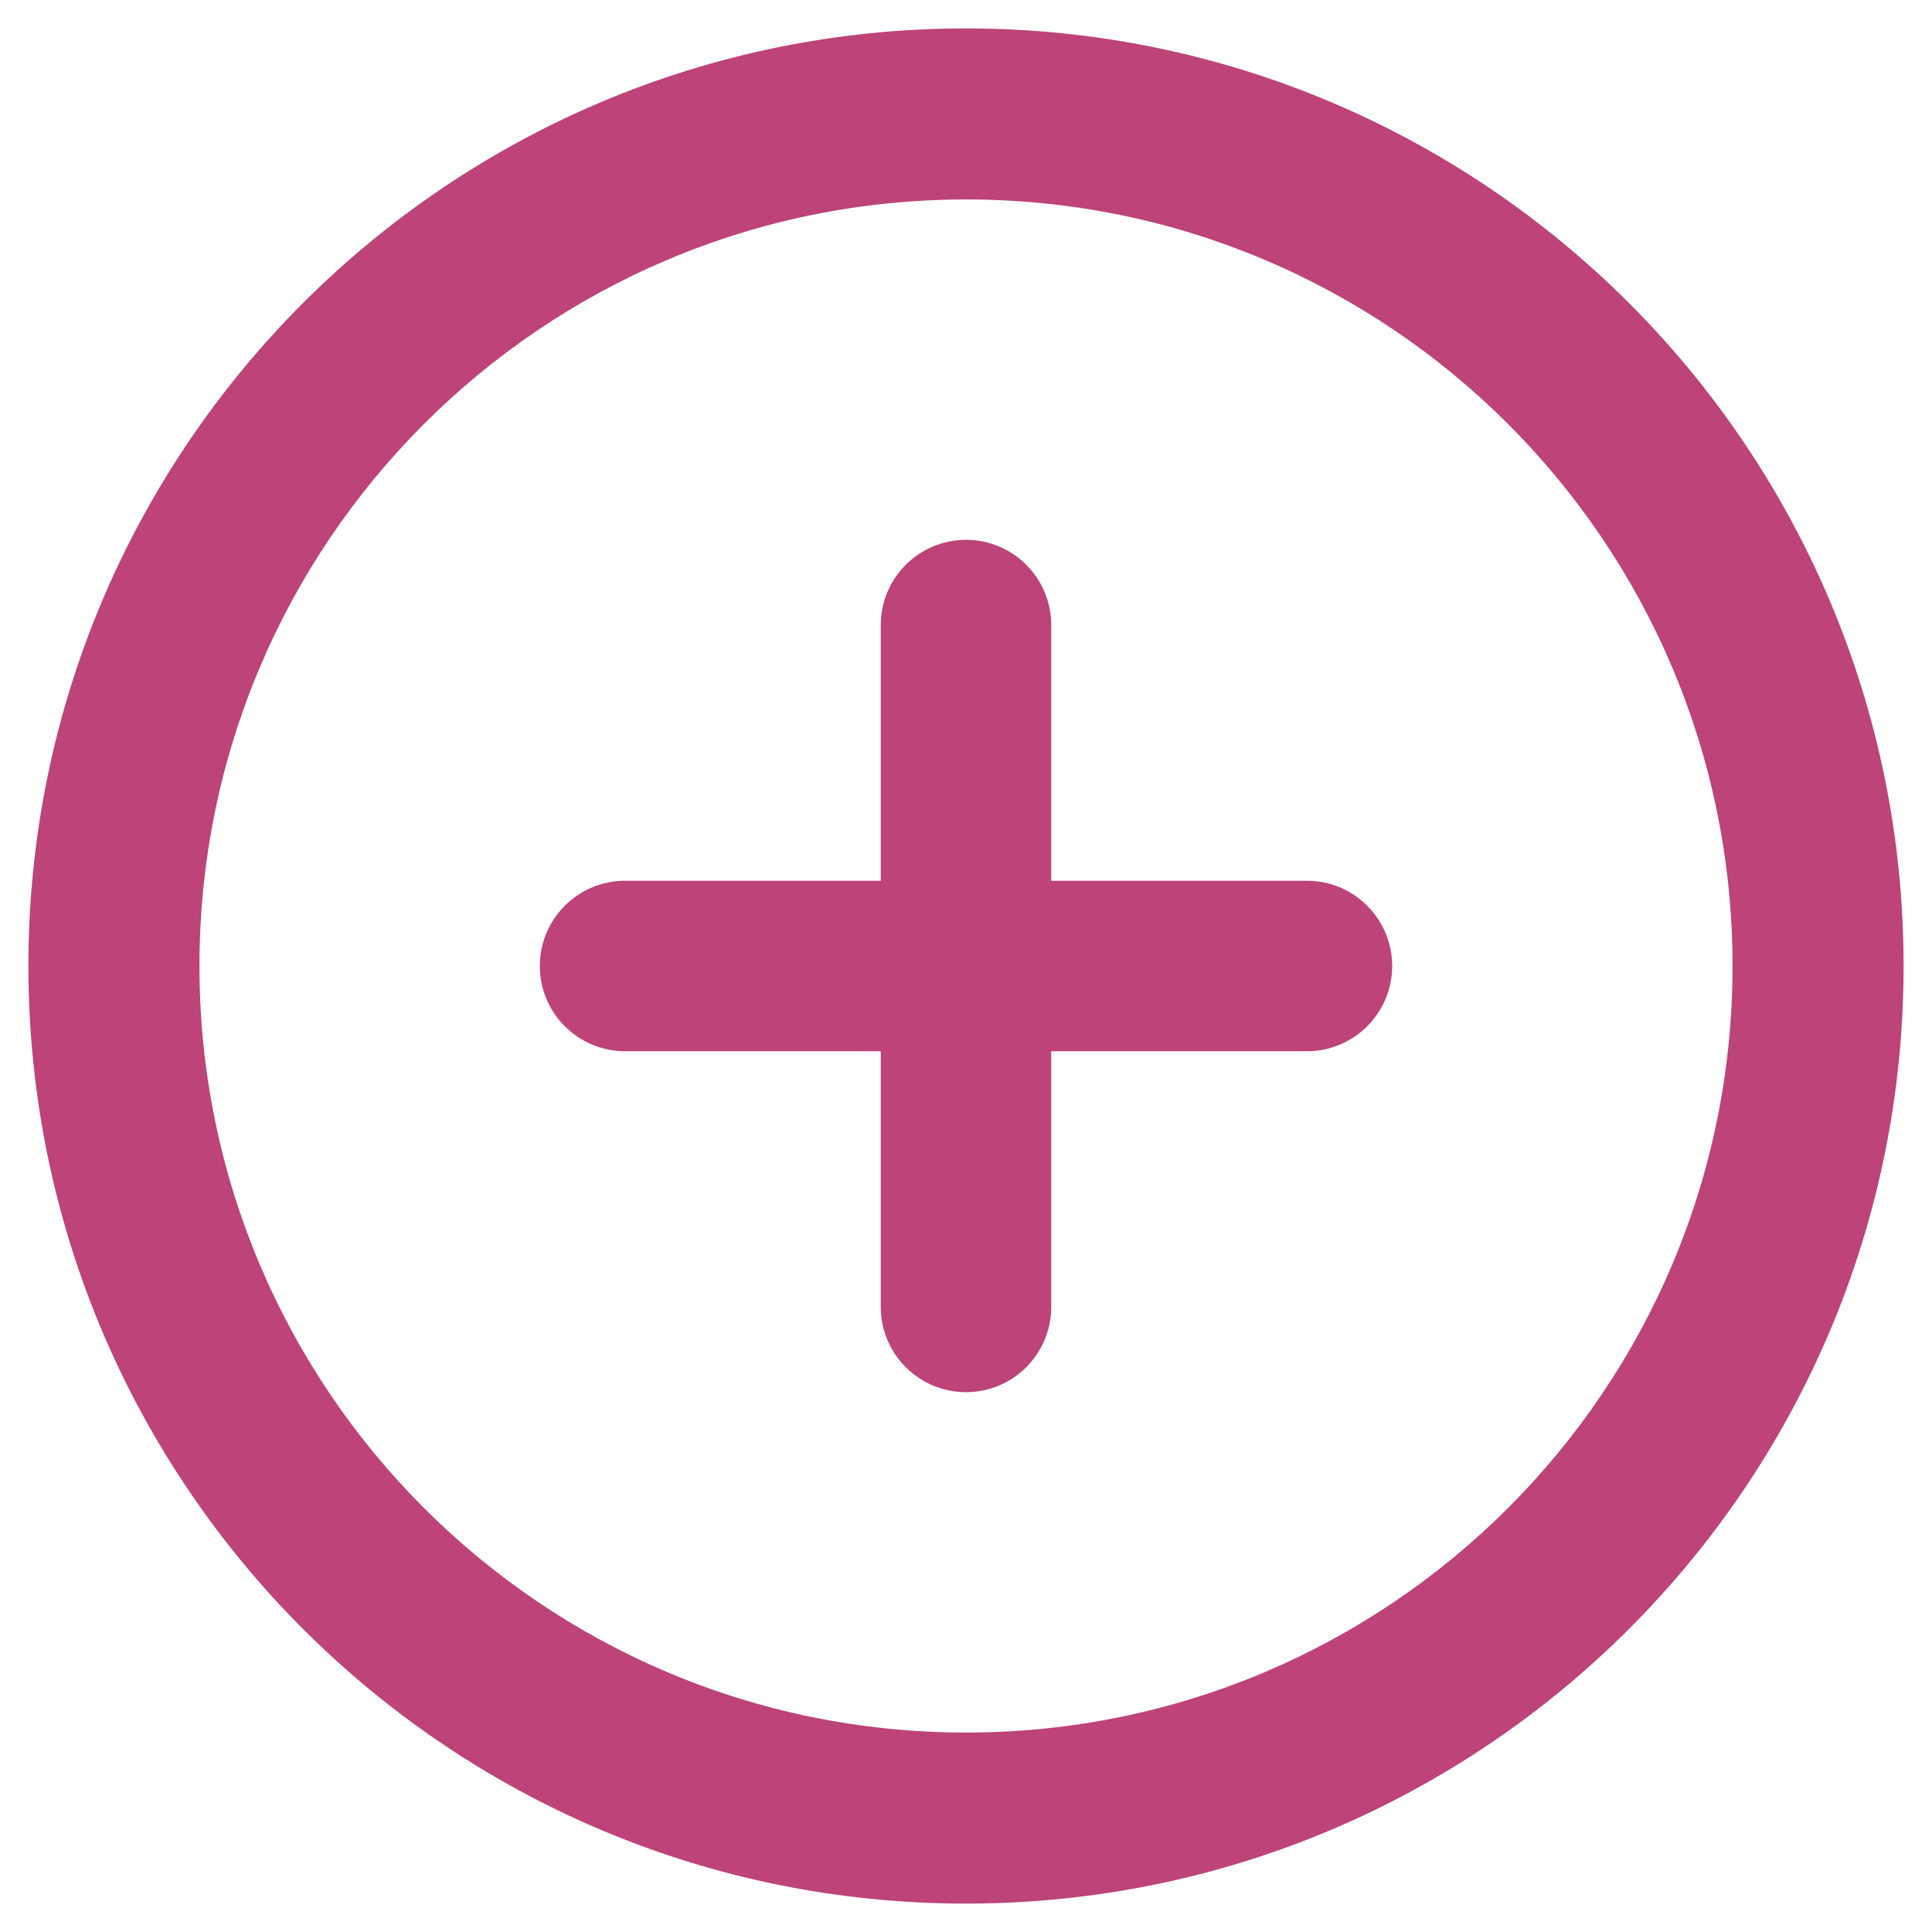 <svg width="34" height="34" viewBox="0 0 34 34" fill="none" xmlns="http://www.w3.org/2000/svg">
<path d="M15.5 11C15.5 10.172 16.172 9.5 17 9.5C17.828 9.5 18.5 10.172 18.5 11V15.5H23C23.828 15.5 24.5 16.172 24.5 17C24.5 17.828 23.828 18.5 23 18.5H18.5V23C18.5 23.828 17.828 24.5 17 24.5C16.172 24.5 15.5 23.828 15.5 23V18.5H11C10.172 18.5 9.5 17.828 9.5 17C9.5 16.172 10.172 15.5 11 15.5H15.5V11Z" fill="#BD4379"/>
<path fill-rule="evenodd" clip-rule="evenodd" d="M33.5 17C33.5 26.113 26.113 33.5 17 33.5C7.887 33.5 0.5 26.113 0.5 17C0.5 7.887 7.887 0.5 17 0.5C26.113 0.5 33.5 7.887 33.5 17ZM3.51 17C3.51 24.45 9.55 30.49 17 30.49C24.45 30.49 30.49 24.45 30.49 17C30.49 9.55 24.45 3.51 17 3.51C9.55 3.51 3.51 9.55 3.51 17Z" fill="#BD4379"/>
</svg>
